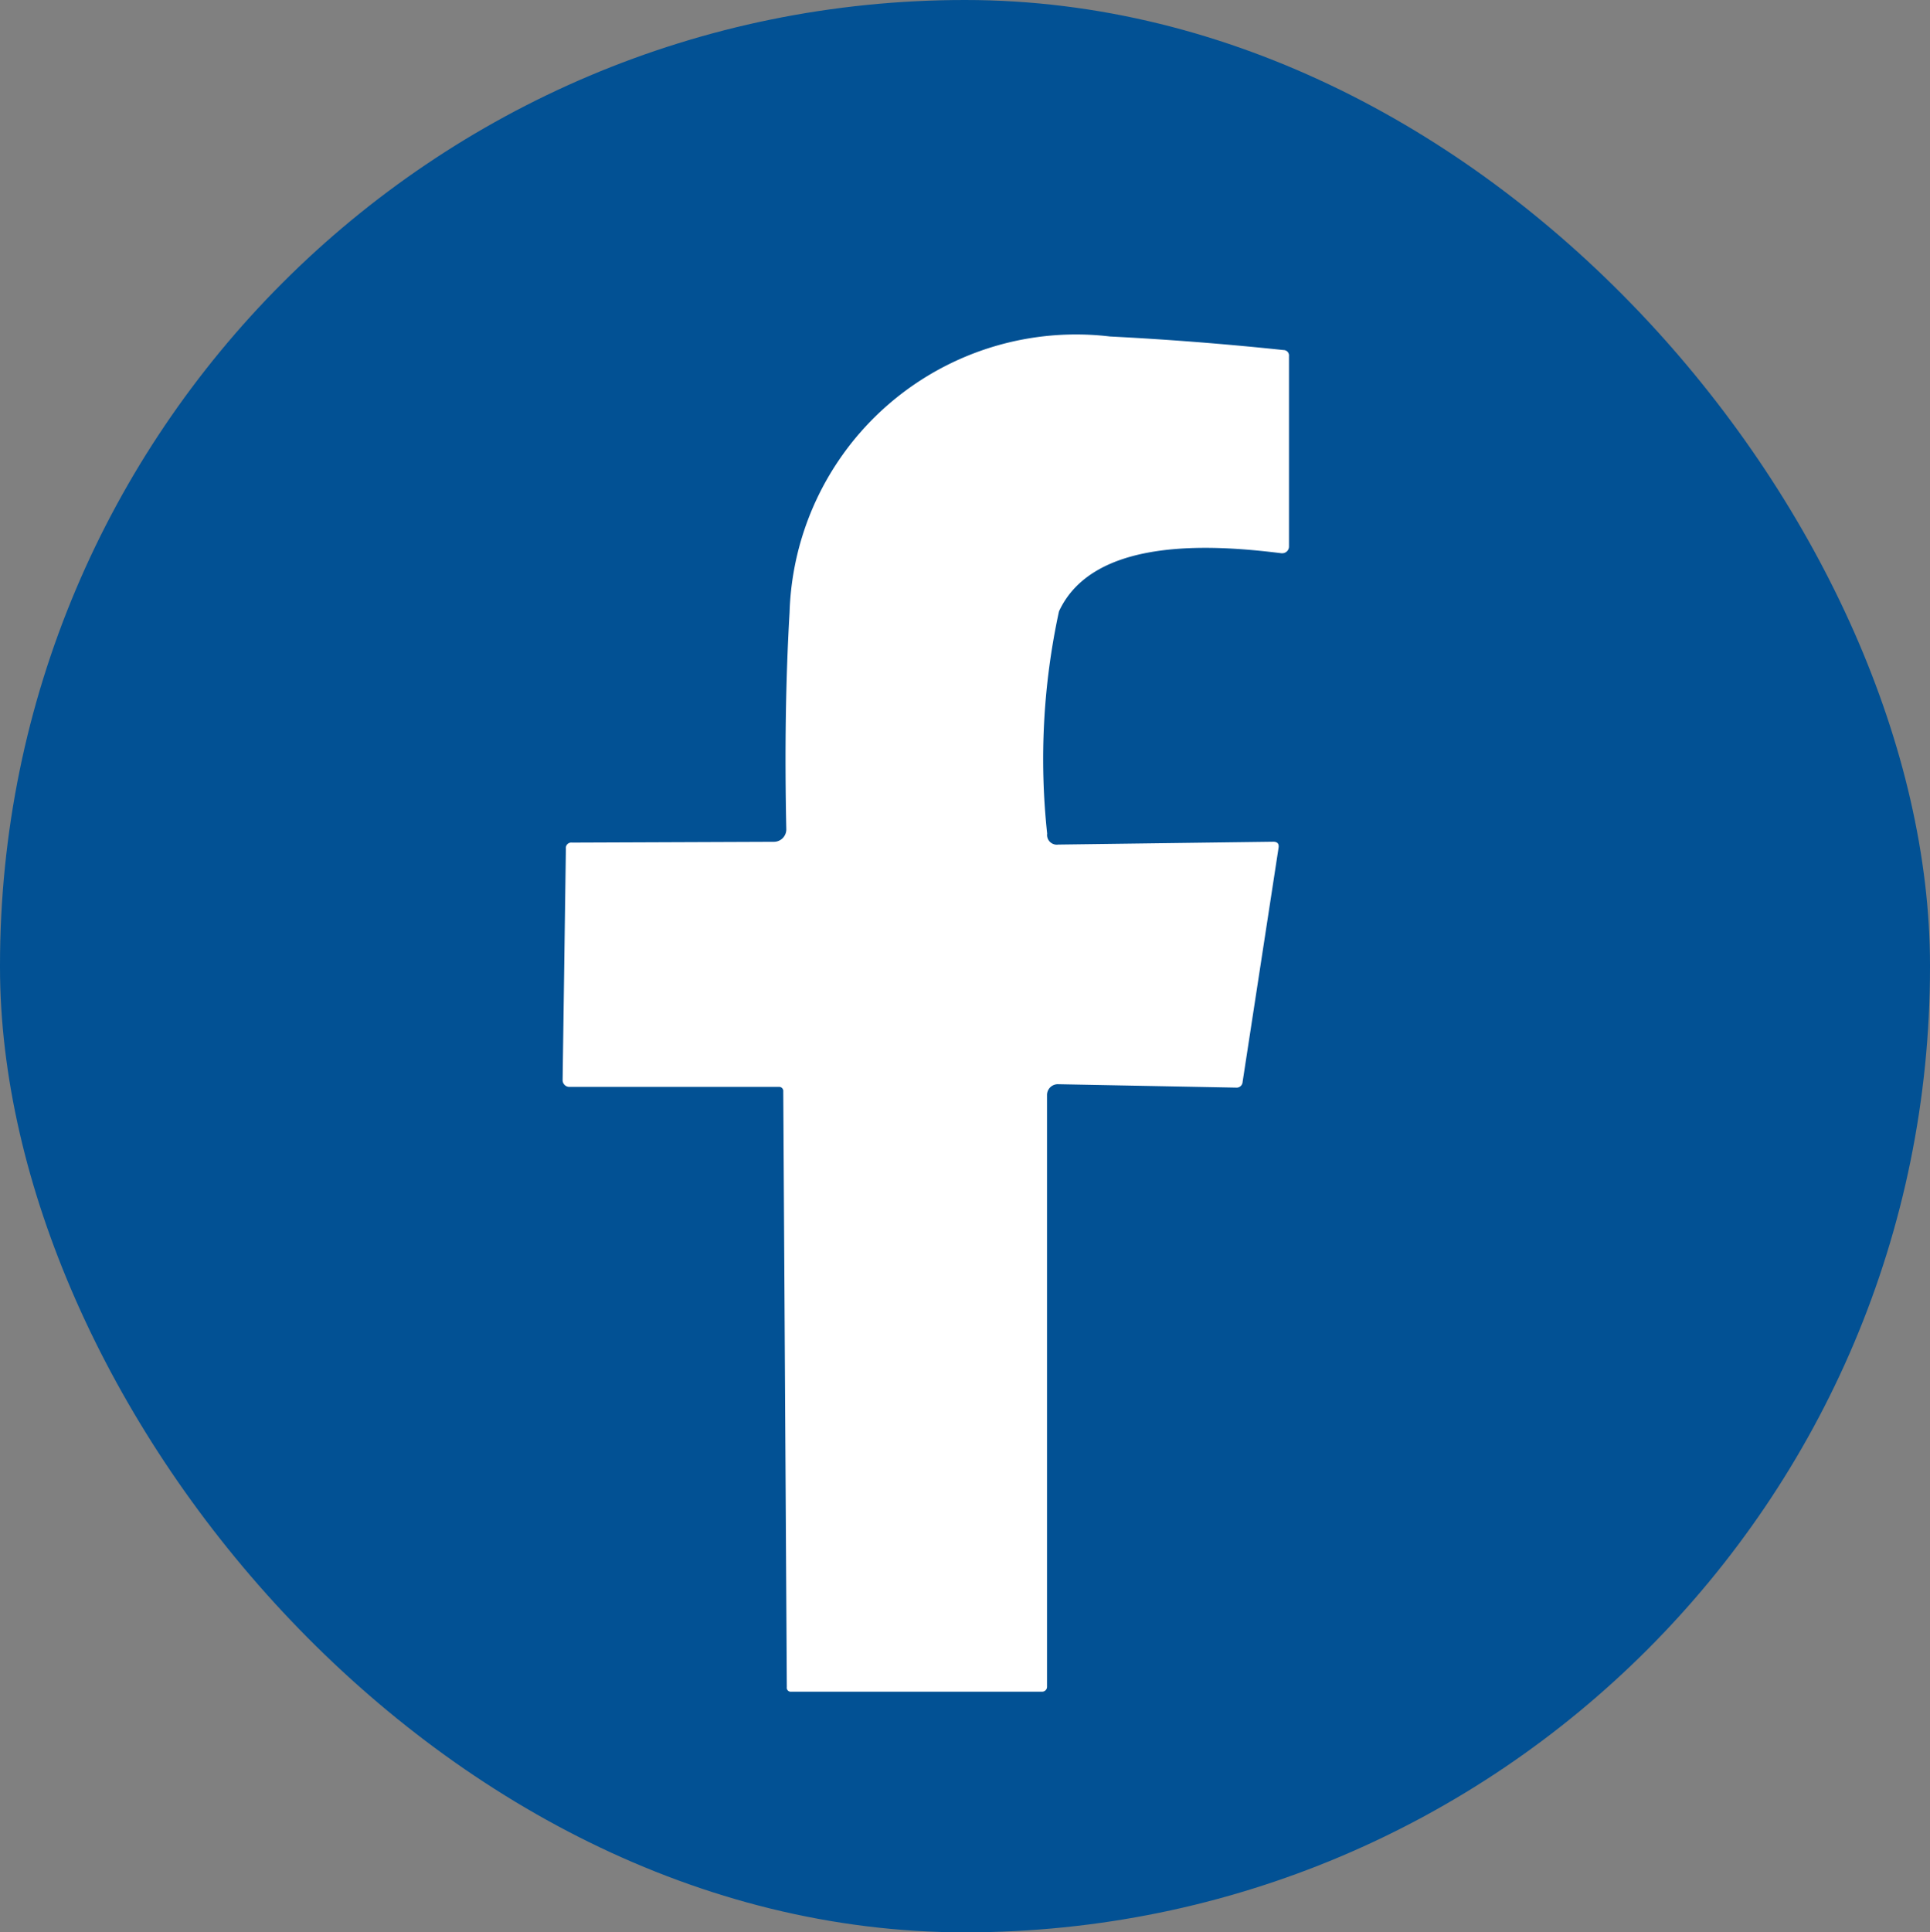 <svg xmlns="http://www.w3.org/2000/svg" xmlns:xlink="http://www.w3.org/1999/xlink" width="26.592" height="26.618" viewBox="0 0 26.592 26.618">
  <rect x="0" y="0" width="26.592" height="26.618" fill="#808080" stroke="none"/>
  <defs>
    <clipPath id="clip-path">
      <rect id="Rectangle_254" data-name="Rectangle 254" width="26.592" height="26.618" fill="none"/>
    </clipPath>
  </defs>
  <g id="facebook" transform="translate(-1539.791 -96.382)">
    <g id="Groupe_14" data-name="Groupe 14" transform="translate(1539.791 96.382)">
      <g id="Groupe_13" data-name="Groupe 13" clip-path="url(#clip-path)">
        <rect id="Rectangle_253" data-name="Rectangle 253" width="26.592" height="26.618" rx="13.296" transform="translate(0 0)" fill="#025194"/>
        <path id="Tracé_16" data-name="Tracé 16" d="M61.061,41.65a.171.171,0,0,0,.171-.171v0q-.035-1.618.045-2.99a3.949,3.949,0,0,1,4.415-3.8q1.2.061,2.391.187a.075.075,0,0,1,.075.083v2.623a.093.093,0,0,1-.093.093h-.011c-.992-.125-2.594-.215-3.065.8a9.6,9.6,0,0,0-.163,3.062.134.134,0,0,0,.153.151l2.962-.039q.087,0,.073.085l-.495,3.222a.084.084,0,0,1-.095.08l-2.447-.047a.149.149,0,0,0-.153.145v8.156a.067.067,0,0,1-.067.067H61.3a.054.054,0,0,1-.061-.061l-.049-8.206a.057.057,0,0,0-.064-.064H58.242a.093.093,0,0,1-.092-.093h0l.045-3.189a.074.074,0,0,1,.083-.083Z" transform="translate(-50.398 -30.054)" fill="#fff"/>
      </g>
    </g>
  </g>
</svg>
